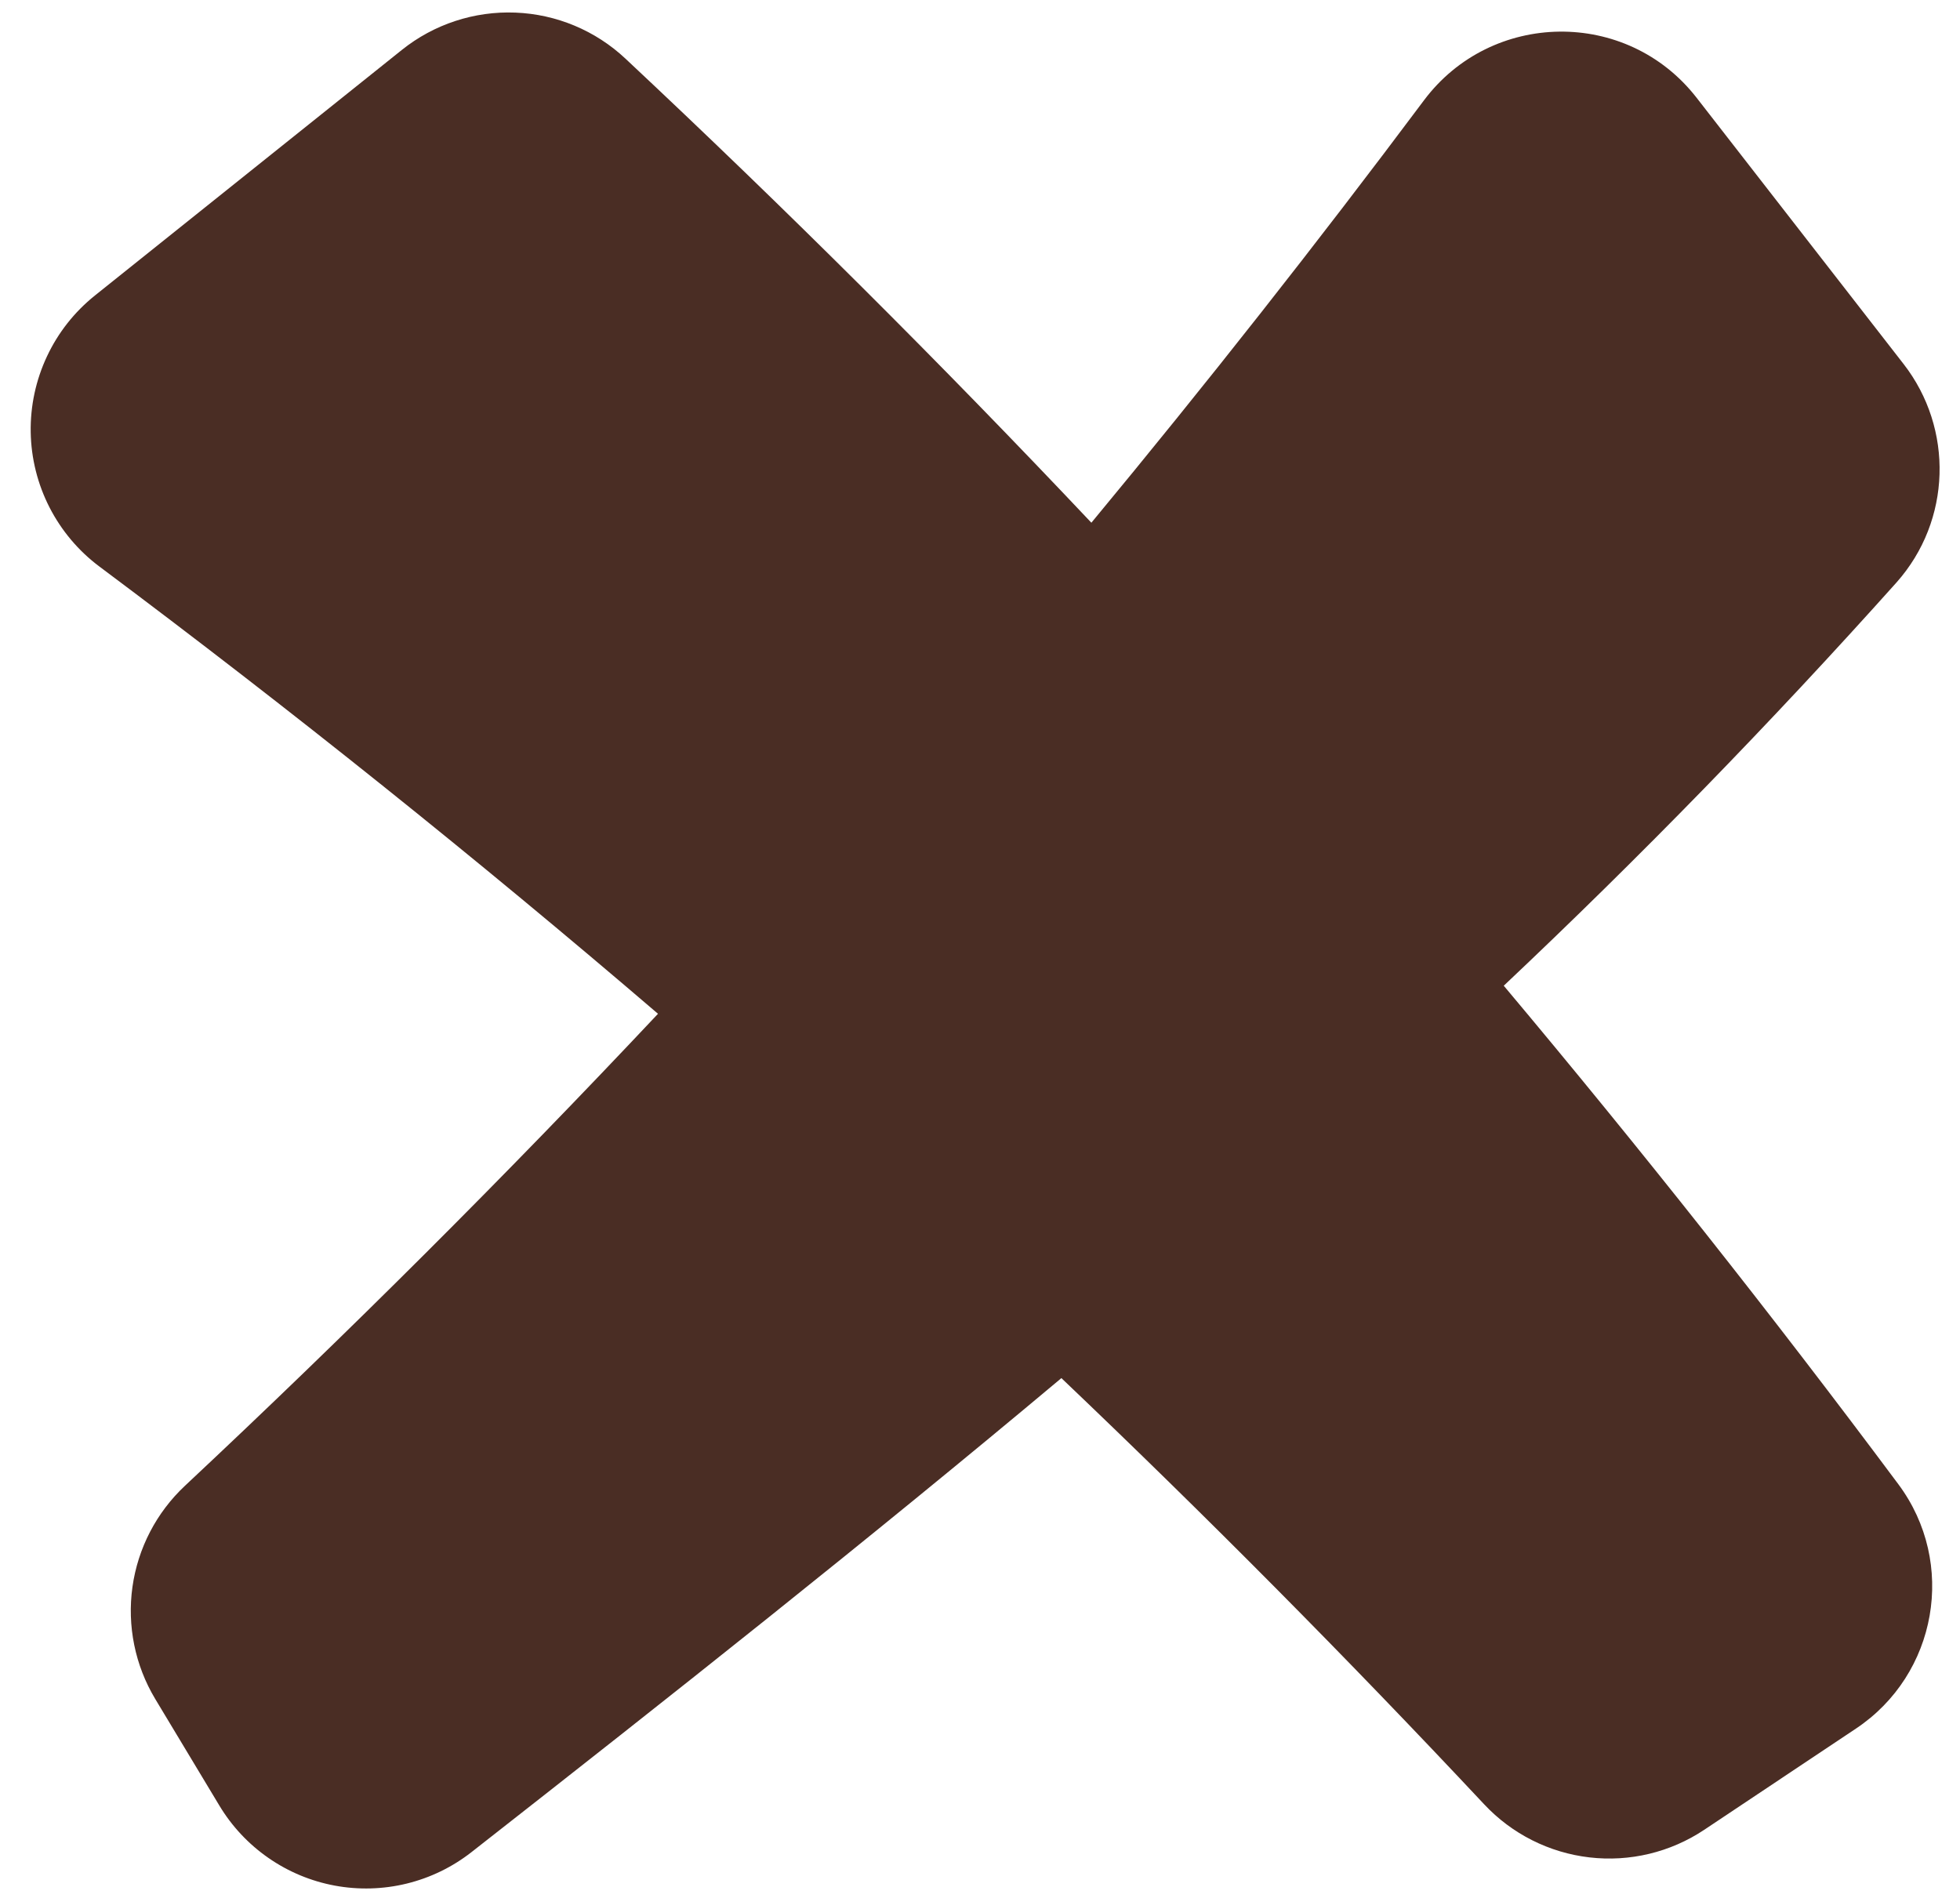 <svg width="63" height="61" viewBox="0 0 63 61" fill="none" xmlns="http://www.w3.org/2000/svg">
<path fill-rule="evenodd" clip-rule="evenodd" d="M12.919 1.603C13.95 0.778 15.245 0.353 16.565 0.405C17.885 0.456 19.142 0.982 20.105 1.886C25.248 6.704 30.242 11.678 35.08 16.802C38.755 12.366 42.319 7.84 45.768 3.228C47.935 0.331 52.288 0.258 54.532 3.14L61.187 11.701C62.8 13.777 62.73 16.732 60.959 18.723C56.935 23.219 52.724 27.544 48.335 31.685C52.716 36.903 56.946 42.246 61.018 47.708C62.906 50.242 62.265 53.824 59.658 55.562L54.777 58.818C53.692 59.541 52.386 59.855 51.09 59.704C49.795 59.554 48.595 58.949 47.705 57.997C43.306 53.302 38.775 48.734 34.116 44.298C27.904 49.505 21.539 54.535 15.152 59.537C14.538 60.017 13.829 60.361 13.072 60.546C12.315 60.731 11.527 60.753 10.761 60.611C9.995 60.469 9.268 60.166 8.628 59.721C7.988 59.277 7.449 58.702 7.048 58.033L4.988 54.609C4.34 53.529 4.083 52.259 4.257 51.012C4.432 49.765 5.029 48.616 5.948 47.756C11.175 42.862 16.245 37.803 21.15 32.587C15.328 27.598 9.34 22.804 3.198 18.213C2.524 17.71 1.975 17.058 1.591 16.309C1.208 15.56 1.001 14.733 0.987 13.891C0.973 13.05 1.152 12.217 1.51 11.455C1.867 10.693 2.395 10.024 3.052 9.498L12.919 1.603Z" fill="#4A2D24"/>
</svg>

